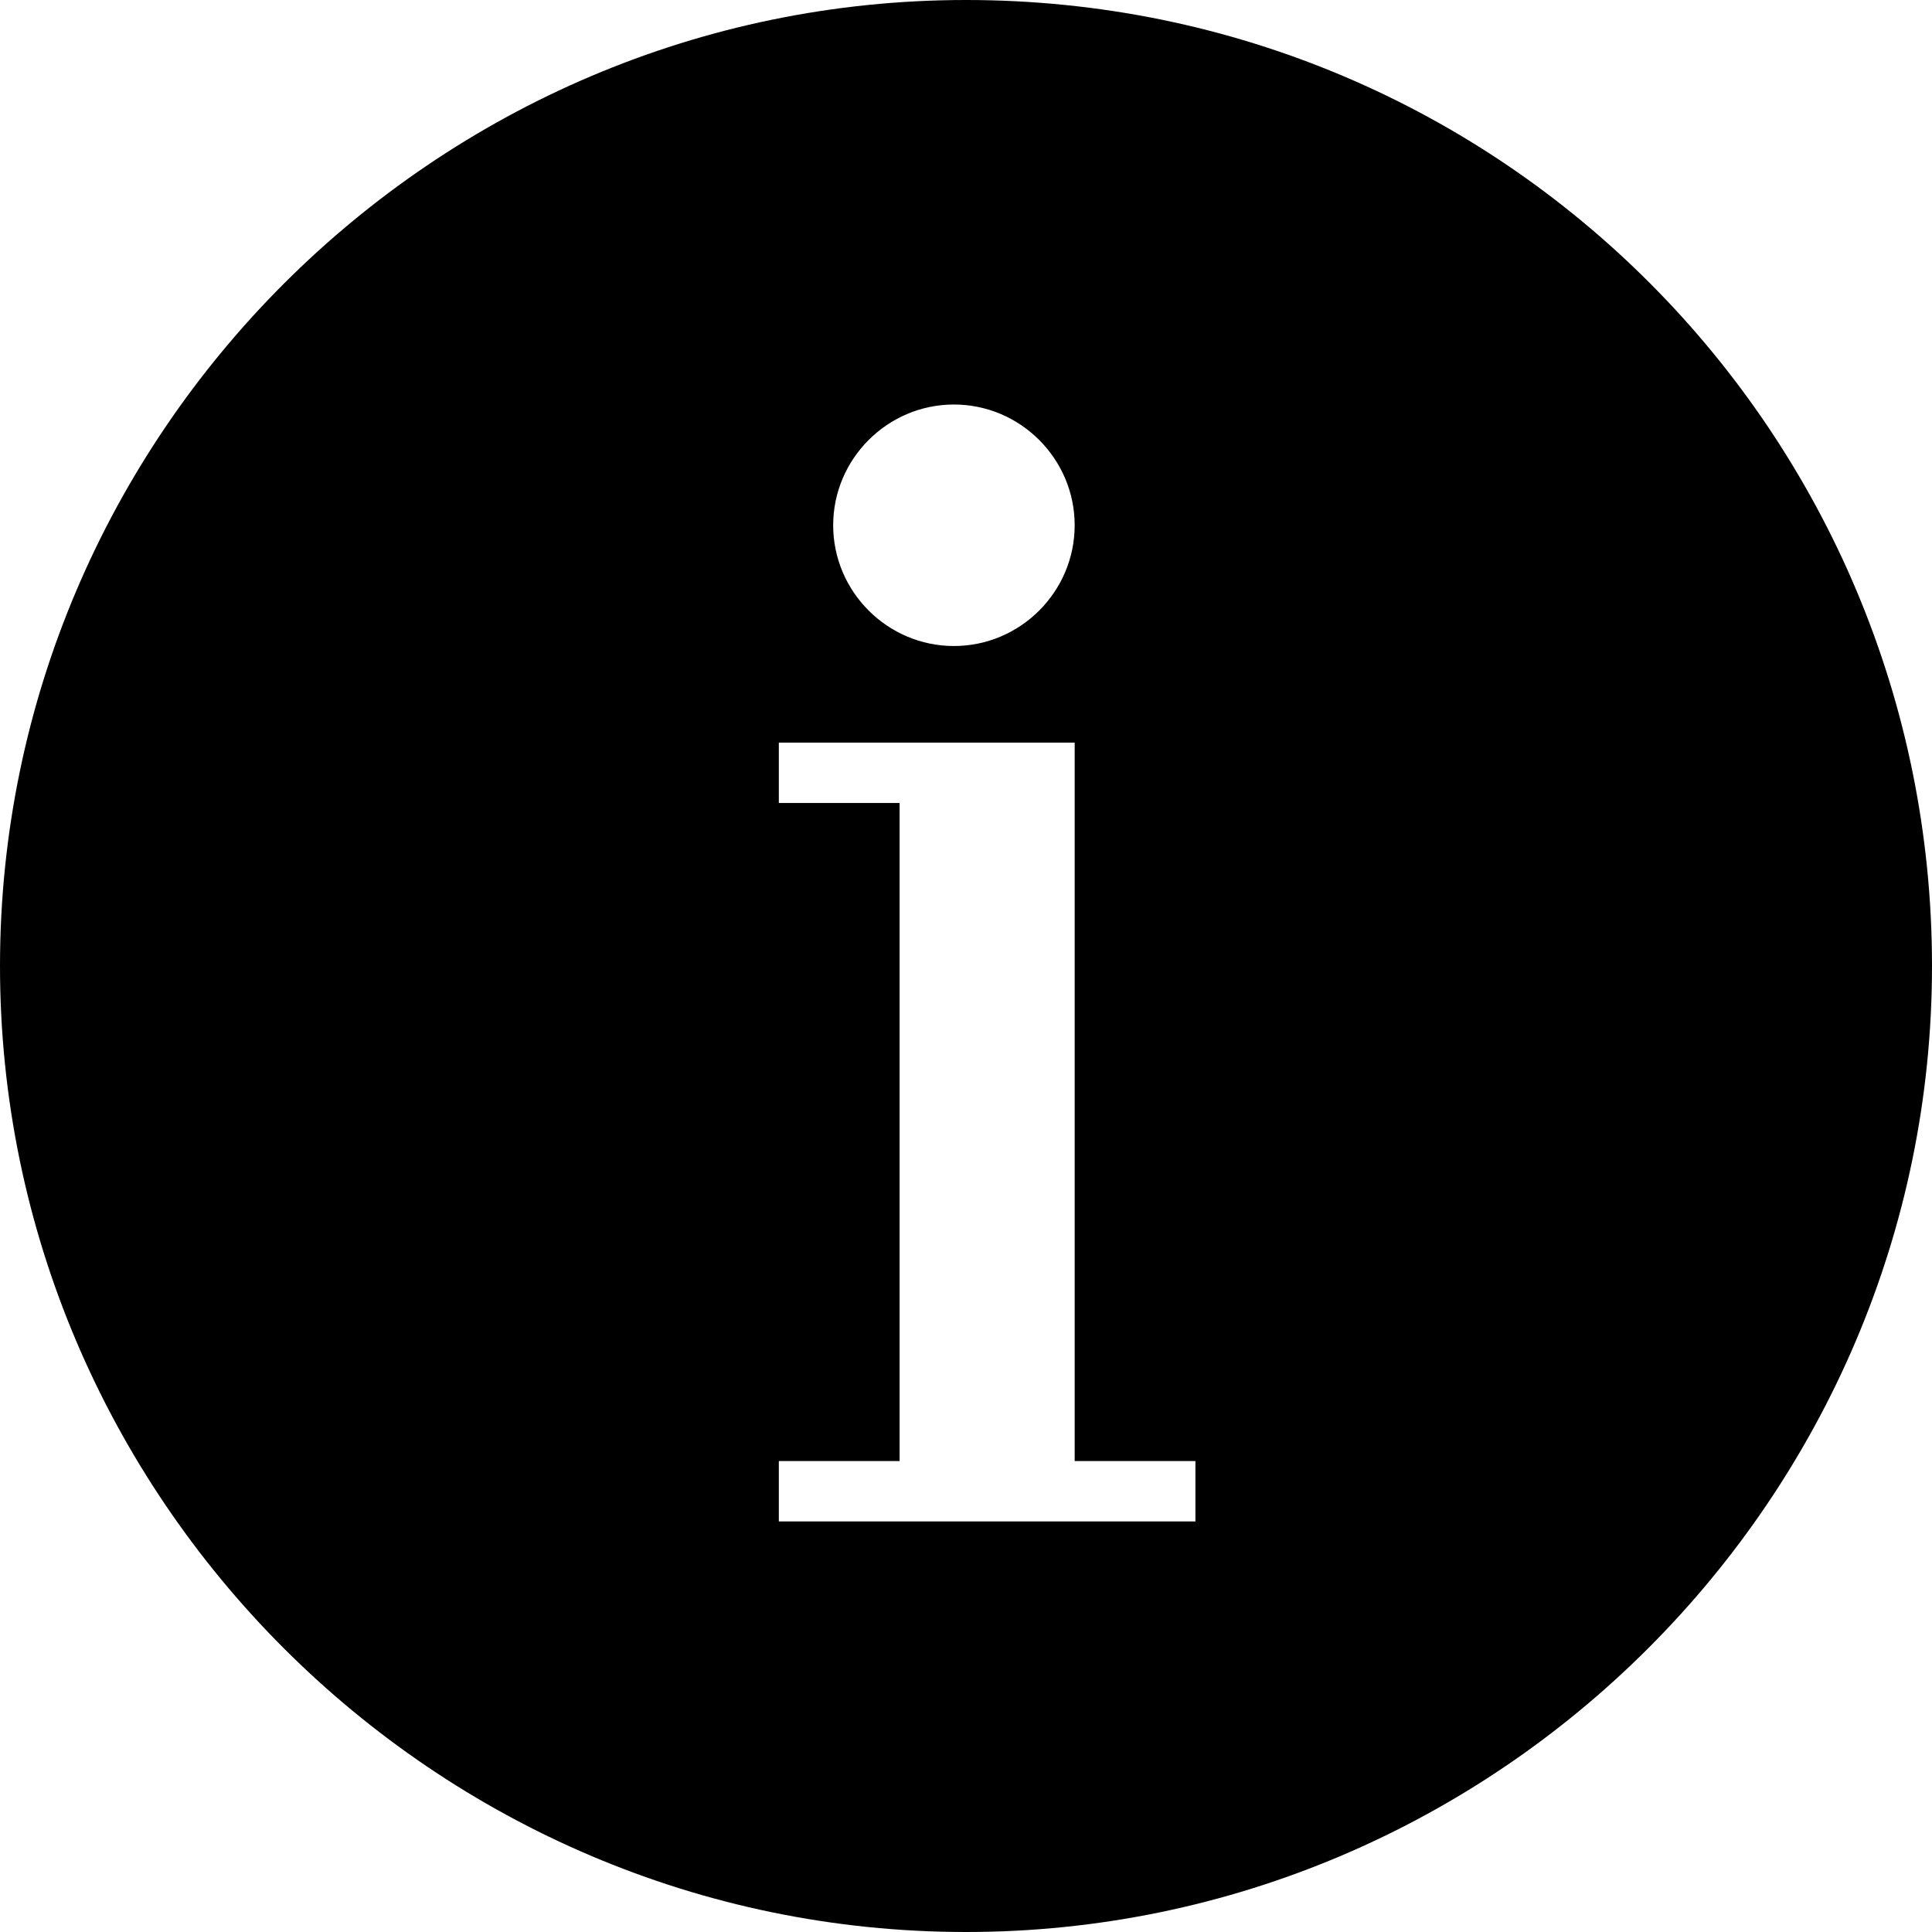 <?xml version="1.0" encoding="utf-8"?>
<!-- Generator: Adobe Illustrator 20.1.0, SVG Export Plug-In . SVG Version: 6.00 Build 0)  -->
<svg version="1.1" id="Layer_1_copy" xmlns="http://www.w3.org/2000/svg" xmlns:xlink="http://www.w3.org/1999/xlink" x="0px"
	 y="0px" viewBox="0 0 32 32" style="enable-background:new 0 0 32 32;" xml:space="preserve">
<path id="icon_info_1_" d="M12.9,25.2v-1h2V13.3h-2v-1h4.9v11.9h2v1L12.9,25.2L12.9,25.2z M15.8,10.7c-1.1,0-2-0.9-2-2
	c0-1.1,0.9-2,2-2s2,0.9,2,2l0,0C17.8,9.8,16.9,10.7,15.8,10.7z M16,0C7.2,0,0,7.2,0,16c0,8.8,7.2,16,16,16s16-7.2,16-16c0,0,0,0,0,0
	C32,7.2,24.9,0,16,0C16,0,16,0,16,0L16,0z"/>
</svg>
